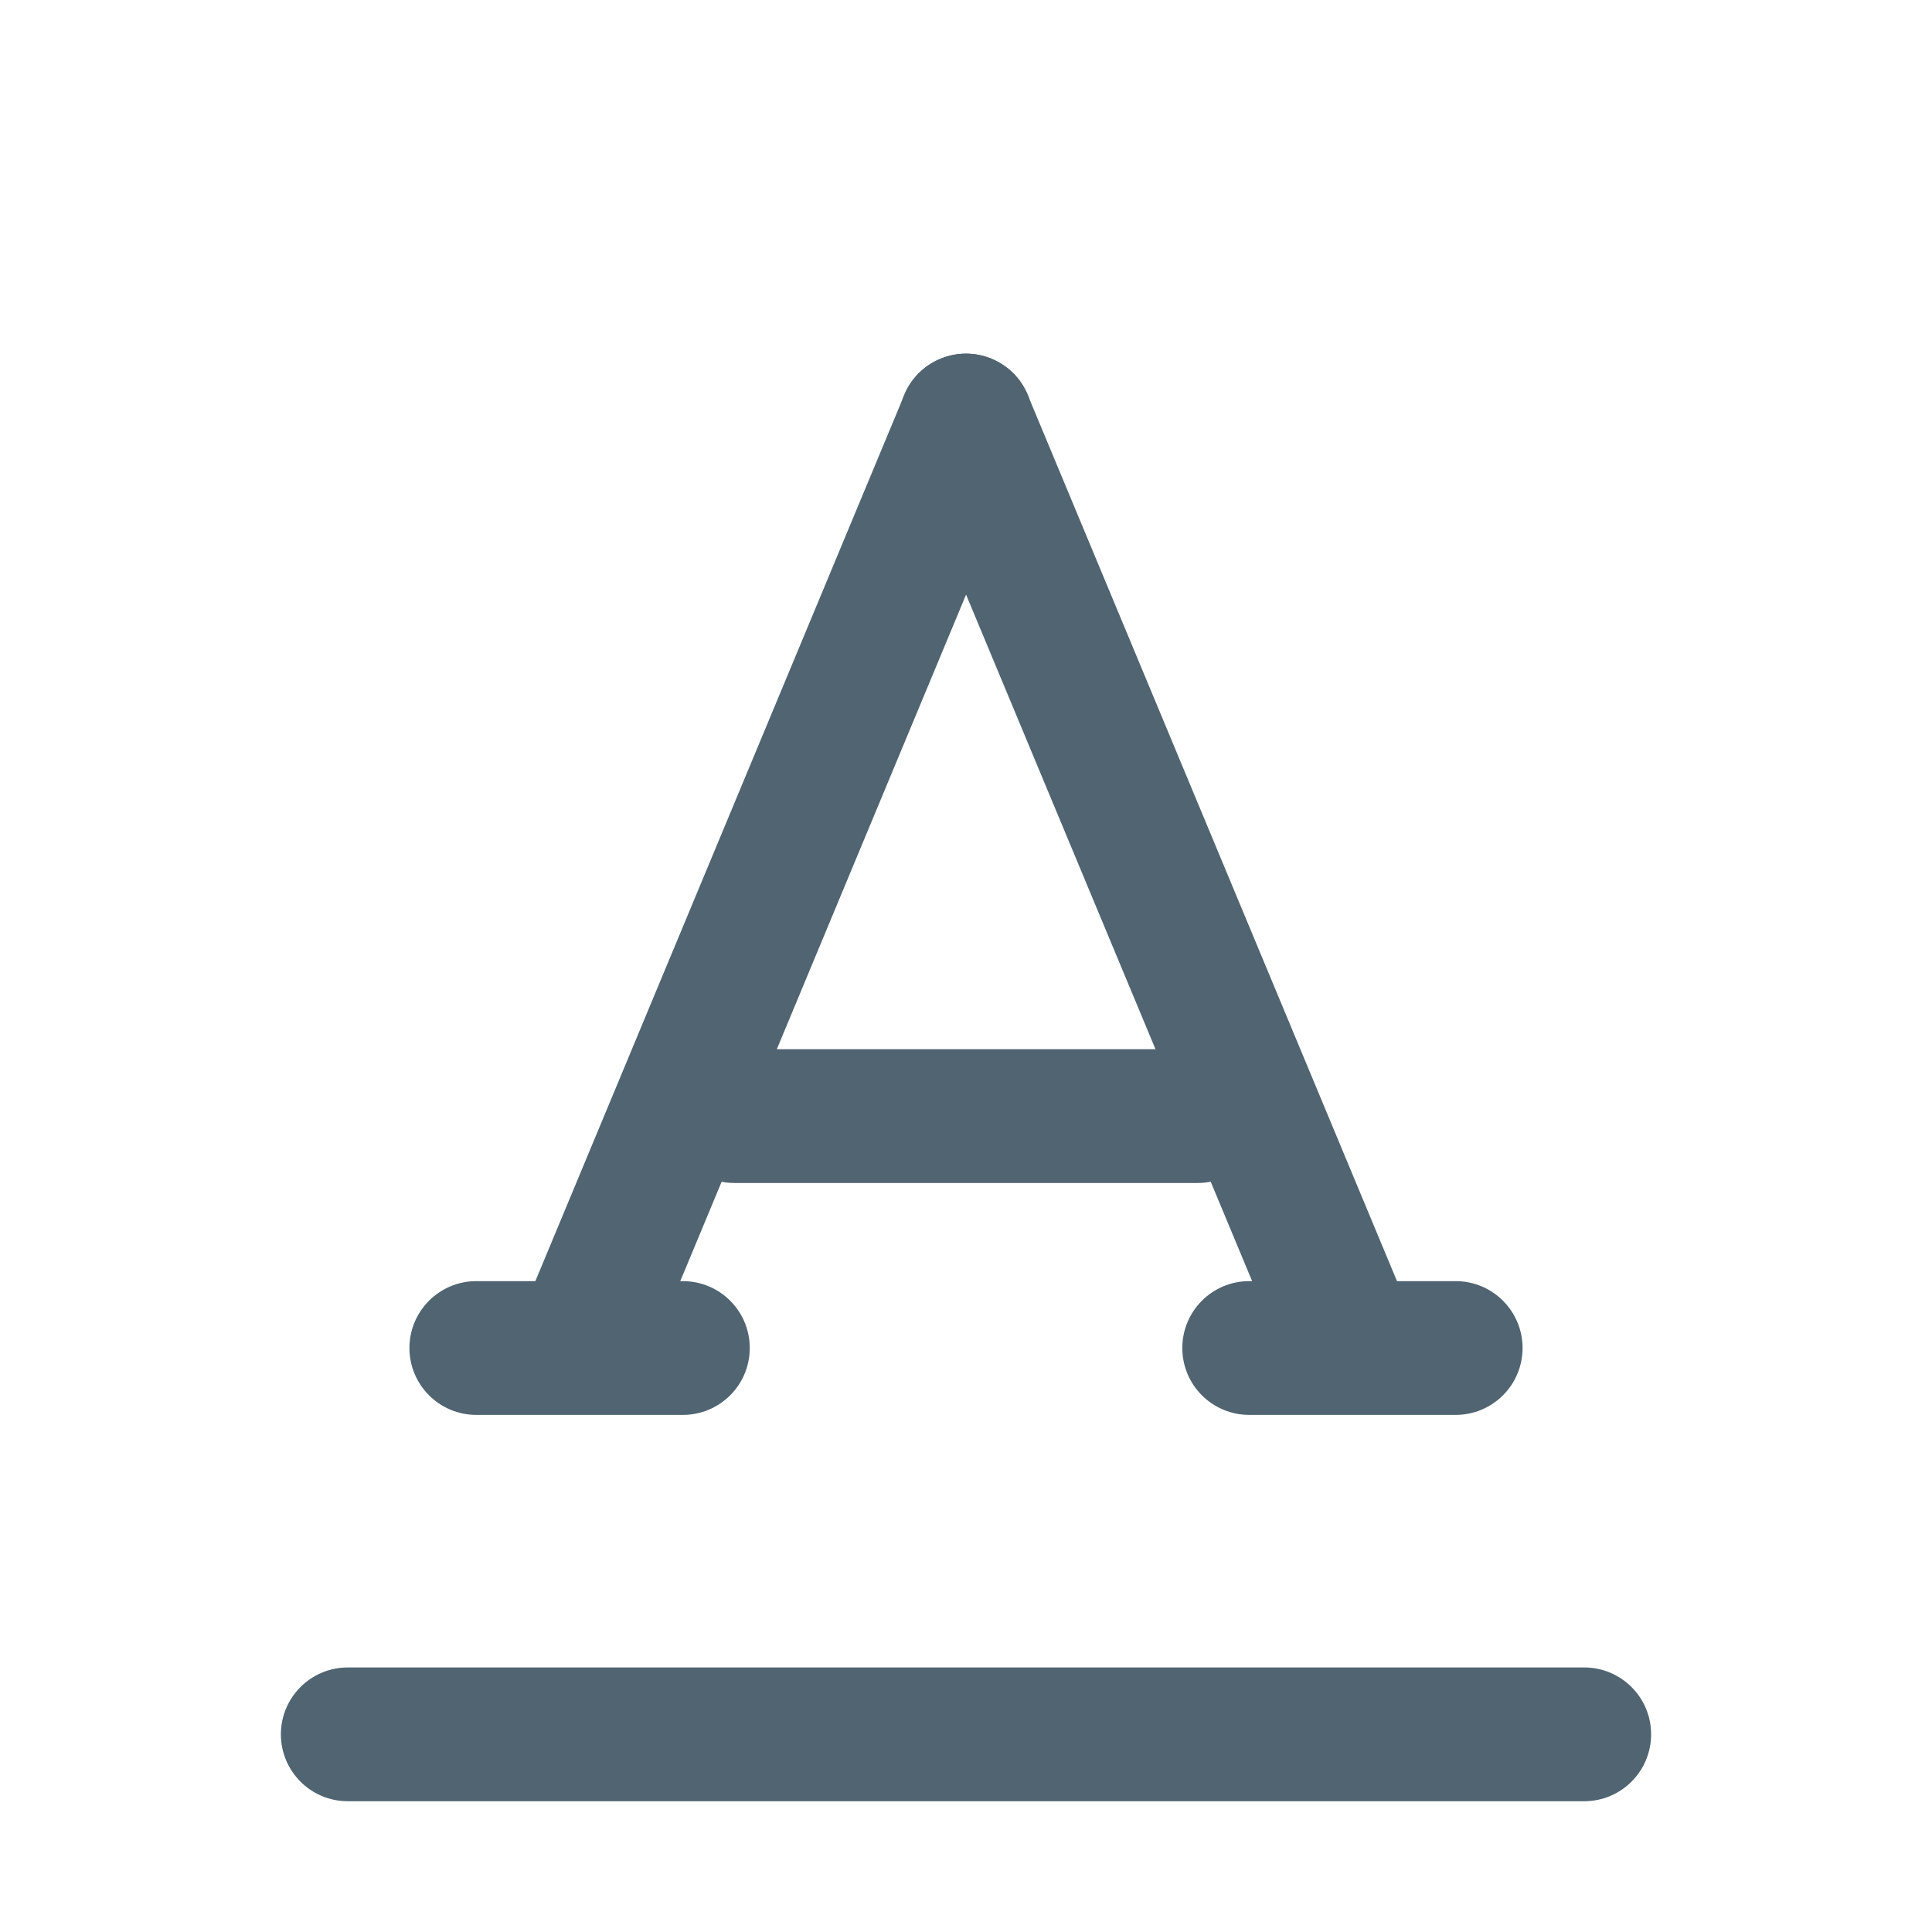 <?xml version="1.0" encoding="utf-8"?>
<!-- Generator: Adobe Illustrator 16.0.0, SVG Export Plug-In . SVG Version: 6.00 Build 0)  -->
<!DOCTYPE svg PUBLIC "-//W3C//DTD SVG 1.1//EN" "http://www.w3.org/Graphics/SVG/1.1/DTD/svg11.dtd">
<svg version="1.1" id="Layer_1" xmlns="http://www.w3.org/2000/svg" xmlns:xlink="http://www.w3.org/1999/xlink" x="0px" y="0px"
	 width="26px" height="26px" viewBox="0 0 26 26" enable-background="new 0 0 26 26" xml:space="preserve">
<path fill="#506472" d="M19.59,19.041h-2.779c-0.497,0-0.9-0.403-0.9-0.9s0.403-0.9,0.9-0.9h2.779c0.497,0,0.9,0.403,0.9,0.9
	S20.087,19.041,19.59,19.041z"/>
<path fill="#506472" d="M9.19,19.041H6.41c-0.497,0-0.9-0.403-0.9-0.9s0.403-0.9,0.9-0.9h2.78c0.497,0,0.9,0.403,0.9,0.9
	S9.687,19.041,9.19,19.041z"/>
<path fill="#506472" d="M21.32,24.24H4.68c-0.497,0-0.9-0.403-0.9-0.9s0.403-0.9,0.9-0.9h16.64c0.497,0,0.9,0.403,0.9,0.9
	S21.817,24.24,21.32,24.24z"/>
<path fill="#506472" d="M7.95,18.69c-0.115,0-0.232-0.022-0.345-0.069c-0.459-0.191-0.676-0.718-0.485-1.177l5.05-12.13
	c0.191-0.459,0.718-0.677,1.177-0.485c0.459,0.191,0.676,0.718,0.485,1.177l-5.05,12.13C8.637,18.481,8.302,18.69,7.95,18.69z"/>
<path fill="#506472" d="M18.05,18.68c-0.353,0-0.687-0.209-0.831-0.555L12.169,6.006c-0.191-0.459,0.025-0.986,0.484-1.177
	c0.458-0.192,0.986,0.026,1.177,0.484l5.05,12.12c0.19,0.458-0.026,0.985-0.485,1.177C18.283,18.657,18.166,18.68,18.05,18.68z"/>
<path fill="#506472" d="M16.12,15.92H9.88c-0.497,0-0.9-0.403-0.9-0.9s0.403-0.9,0.9-0.9h6.24c0.497,0,0.9,0.403,0.9,0.9
	S16.617,15.92,16.12,15.92z"/>
</svg>
